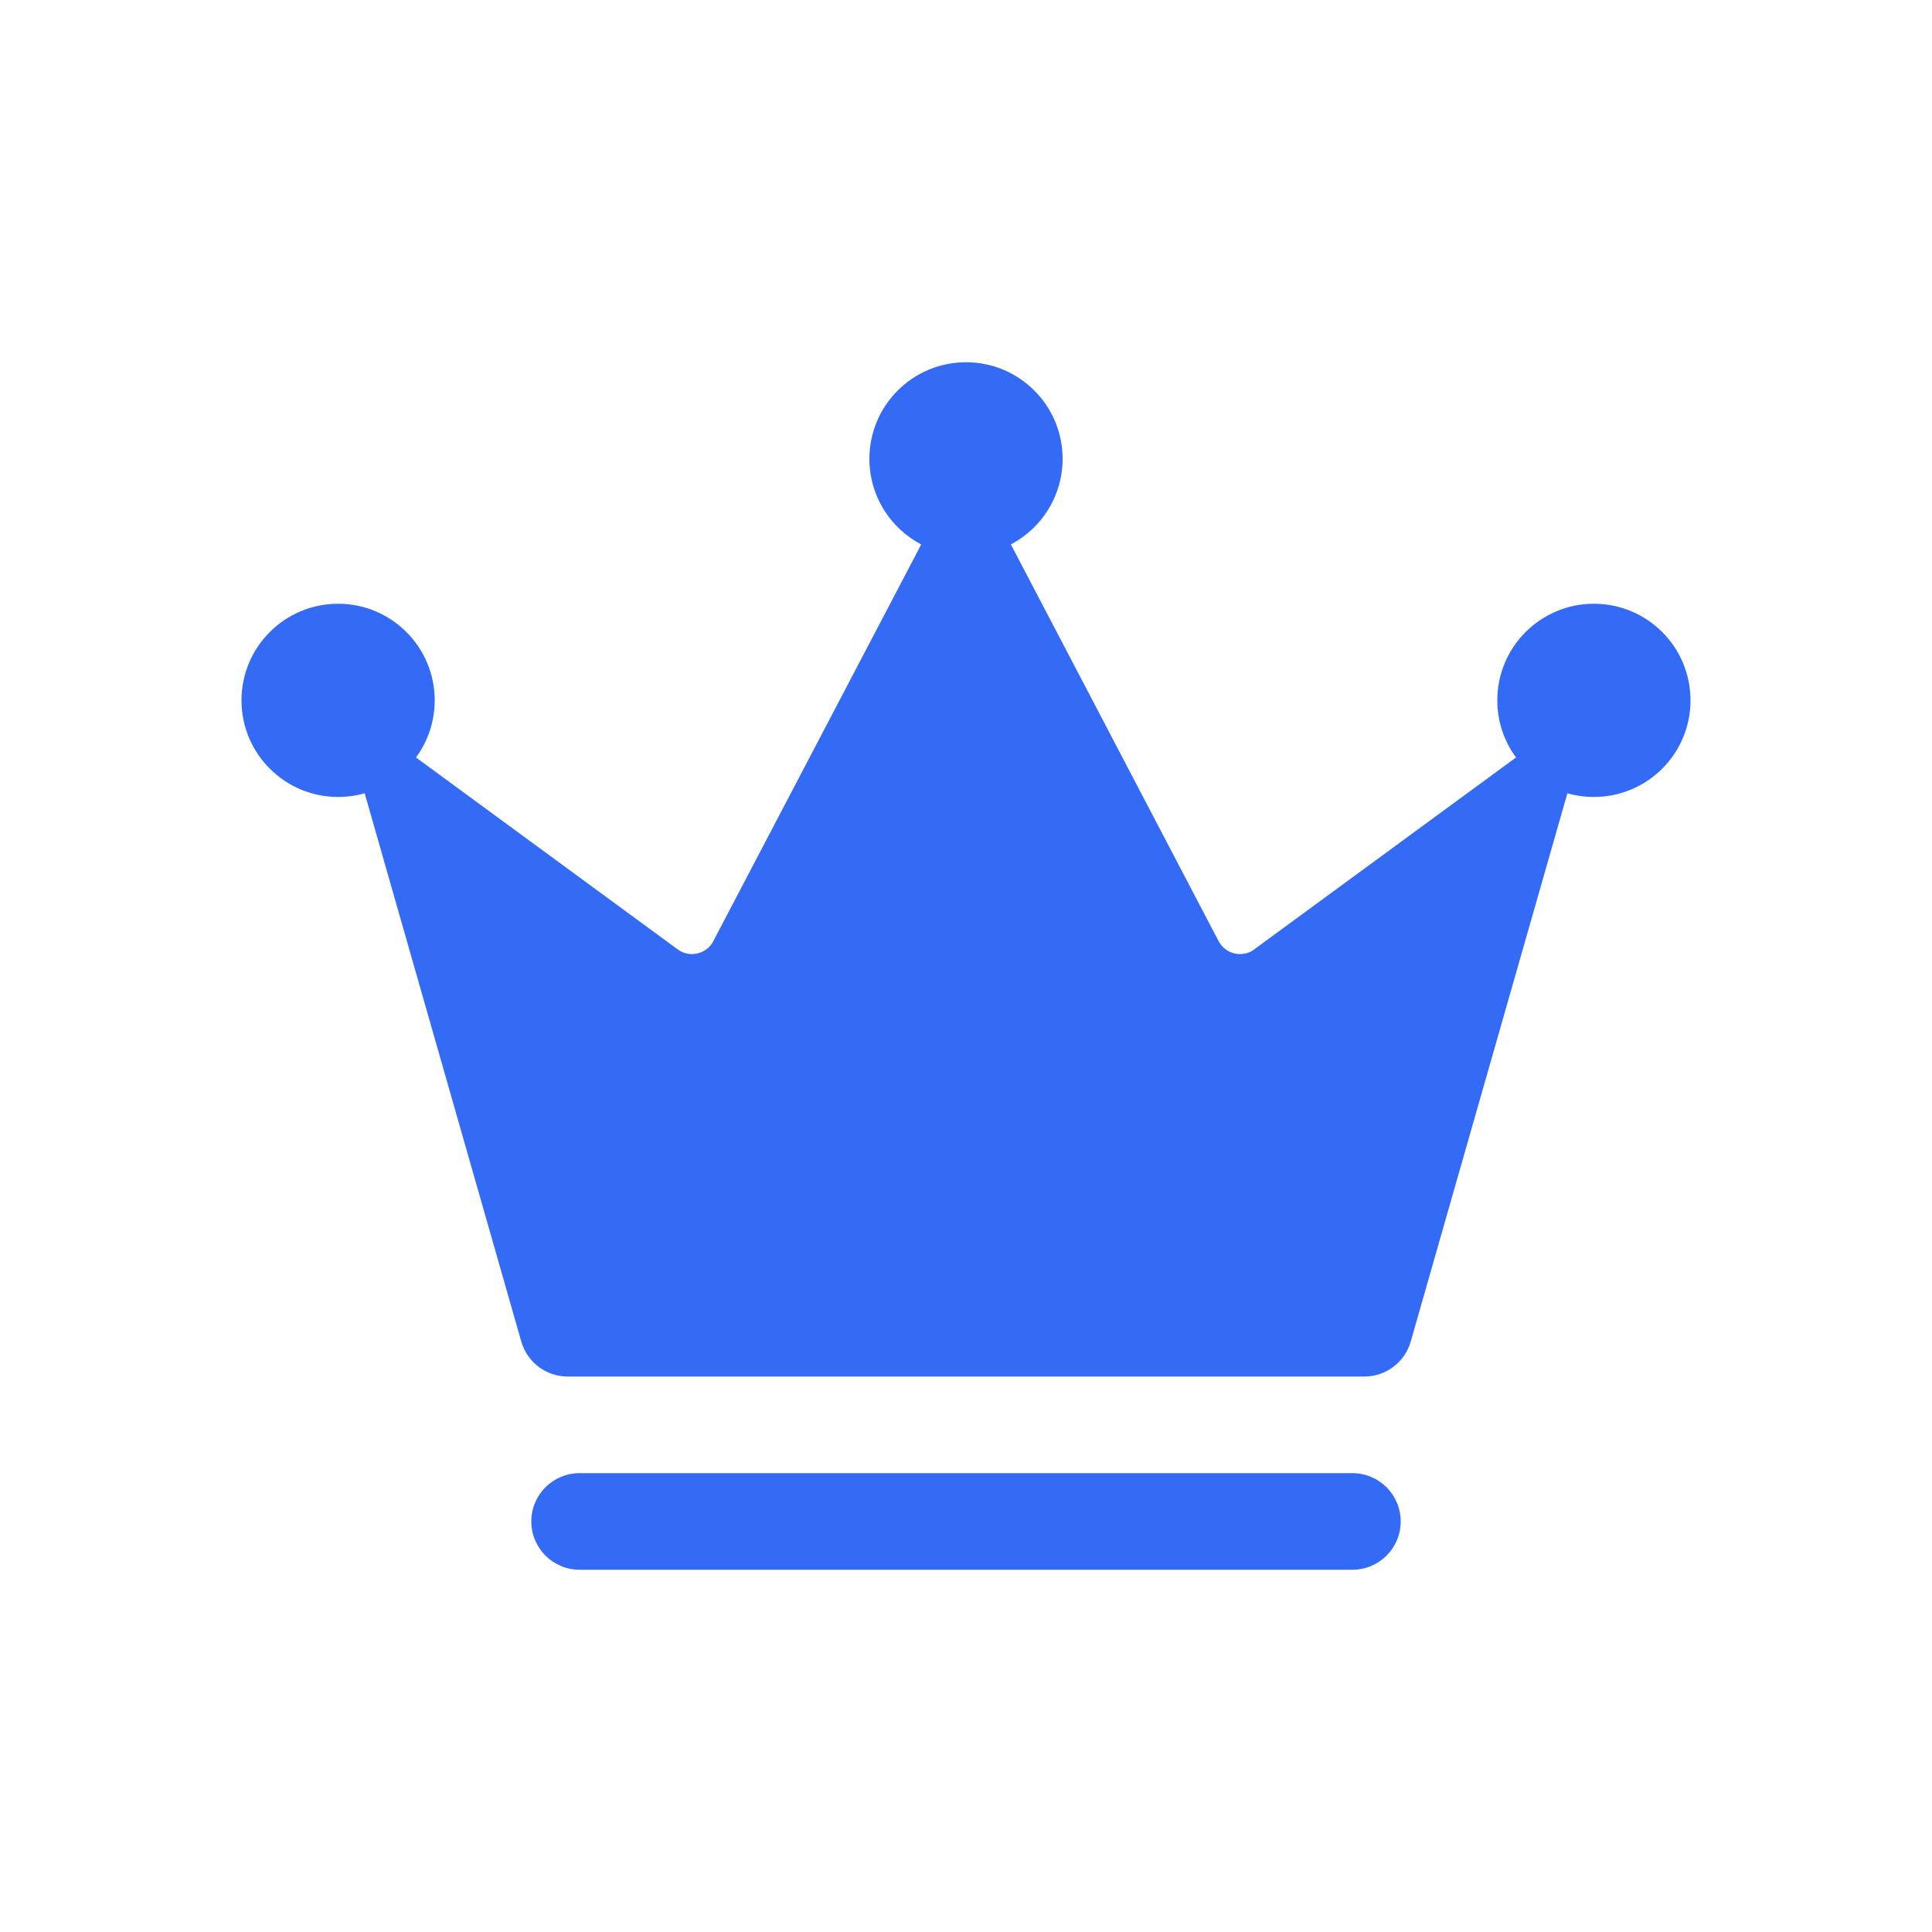 <!--?xml version="1.0" encoding="UTF-8"?-->
<svg width="32px" height="32px" viewBox="0 0 32 32" version="1.1" xmlns="http://www.w3.org/2000/svg" xmlns:xlink="http://www.w3.org/1999/xlink">
    <title>49.会员</title>
    <g id="49.会员" stroke="none" stroke-width="1" fill="none" fill-rule="evenodd">
        <g id="会员" transform="translate(4, 6)" fill="#000000" fill-rule="nonzero">
            <path d="M18.4,18.4 C18.842,18.4 19.2,18.758 19.2,19.2 C19.2,19.642 18.842,20 18.4,20 L5.6,20 C5.158,20 4.8,19.642 4.8,19.2 C4.8,18.758 5.158,18.4 5.6,18.4 L18.4,18.4 Z M12,0 C12.884,0 13.6,0.716 13.6,1.6 C13.6,2.215 13.253,2.75 12.743,3.017 L16.184,9.588 C16.287,9.784 16.528,9.859 16.724,9.757 L16.75,9.742 L16.75,9.742 L21.11,6.546 C20.915,6.281 20.8,5.954 20.8,5.6 C20.8,4.716 21.516,4 22.4,4 C23.284,4 24,4.716 24,5.6 C24,6.484 23.284,7.2 22.4,7.2 C22.248,7.2 22.1,7.179 21.961,7.139 L19.366,16.22 C19.268,16.563 18.954,16.8 18.597,16.8 L5.403,16.8 C5.046,16.8 4.732,16.563 4.634,16.22 L2.04,7.139 C1.9,7.179 1.753,7.2 1.6,7.2 C0.716,7.2 0,6.484 0,5.6 C0,4.716 0.716,4 1.6,4 C2.484,4 3.2,4.716 3.2,5.6 C3.2,5.954 3.085,6.281 2.89,6.546 L7.225,9.725 C7.403,9.856 7.653,9.817 7.784,9.639 L7.801,9.614 L7.801,9.614 L11.258,3.018 C10.748,2.75 10.4,2.216 10.4,1.6 C10.4,0.716 11.116,0 12,0 Z" id="形状" fill="#346bf6"></path>
        </g>
    </g>
</svg>